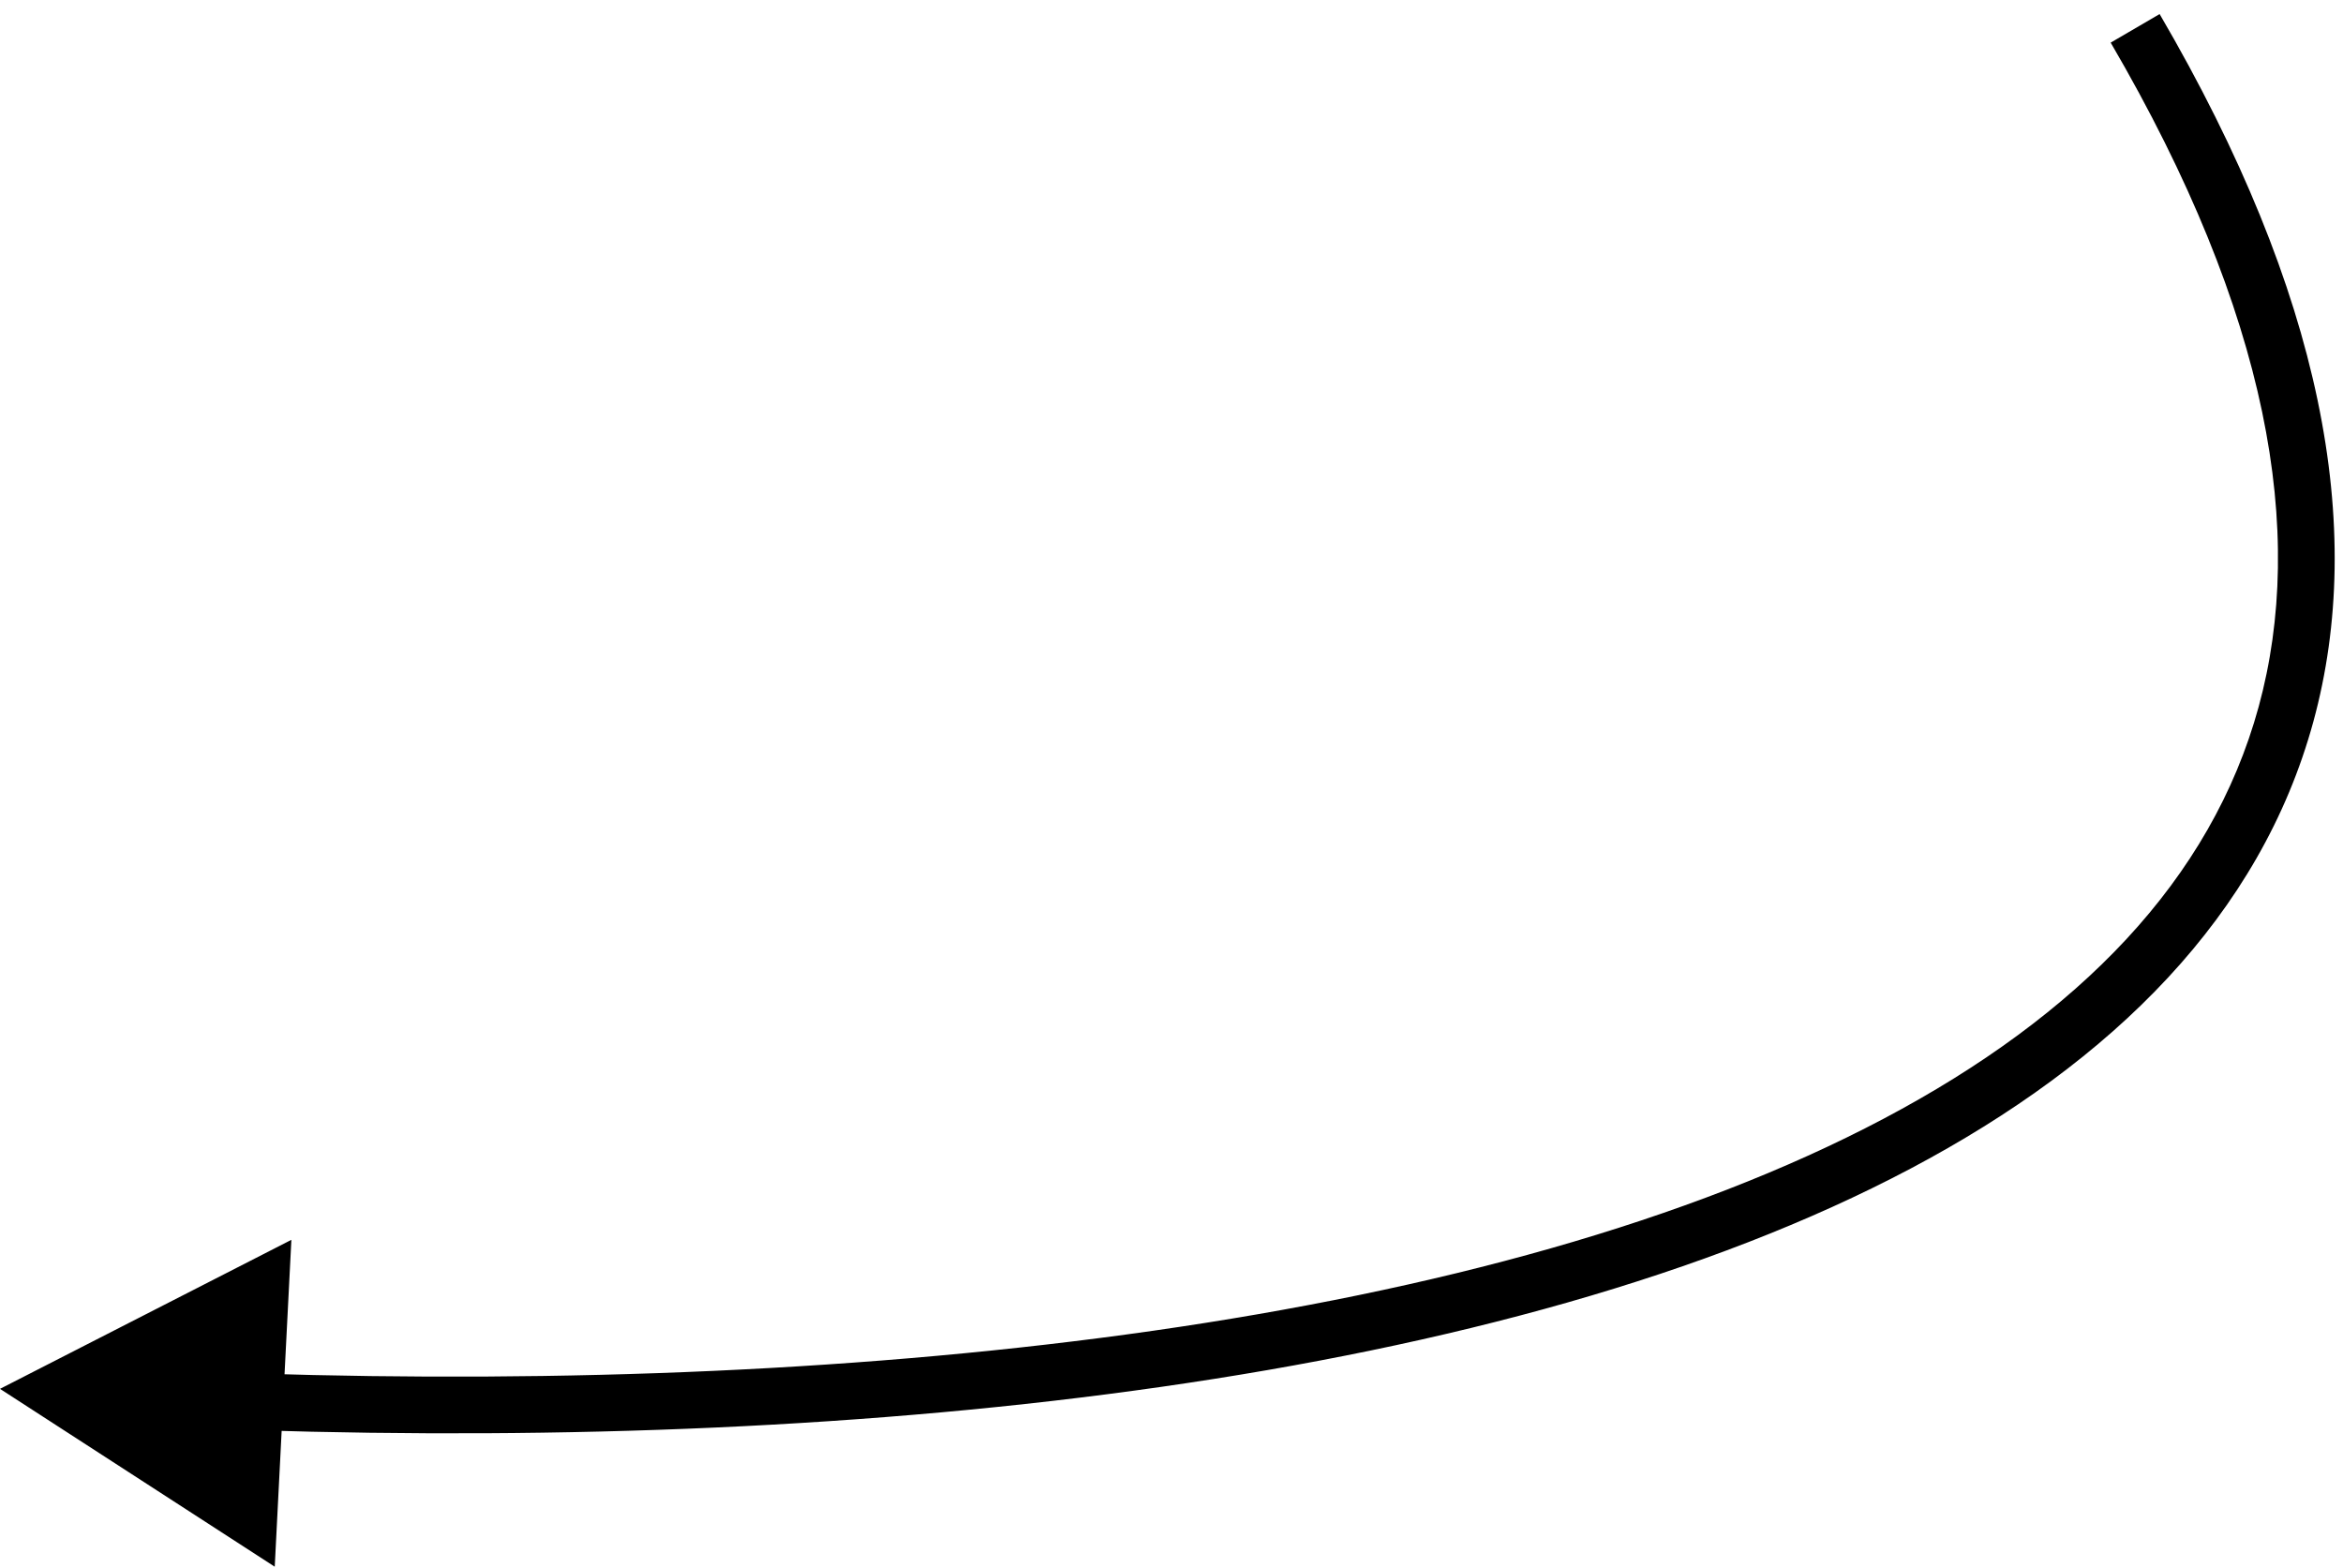 <svg width="124" height="83" viewBox="0 0 124 83" fill="none" xmlns="http://www.w3.org/2000/svg">
<path d="M0 73.5L14.54 82.912L15.421 65.614L0 73.5ZM111.705 2.256C120.122 16.67 122.046 28.219 119.537 37.401C117.03 46.575 109.999 53.749 99.702 59.197C79.041 70.13 45.962 73.709 13.529 72.687L13.434 75.686C45.979 76.711 79.721 73.164 101.105 61.849C111.832 56.173 119.63 48.444 122.431 38.192C125.23 27.947 122.94 15.546 114.295 0.744L111.705 2.256Z" fill="black"/>
</svg>
